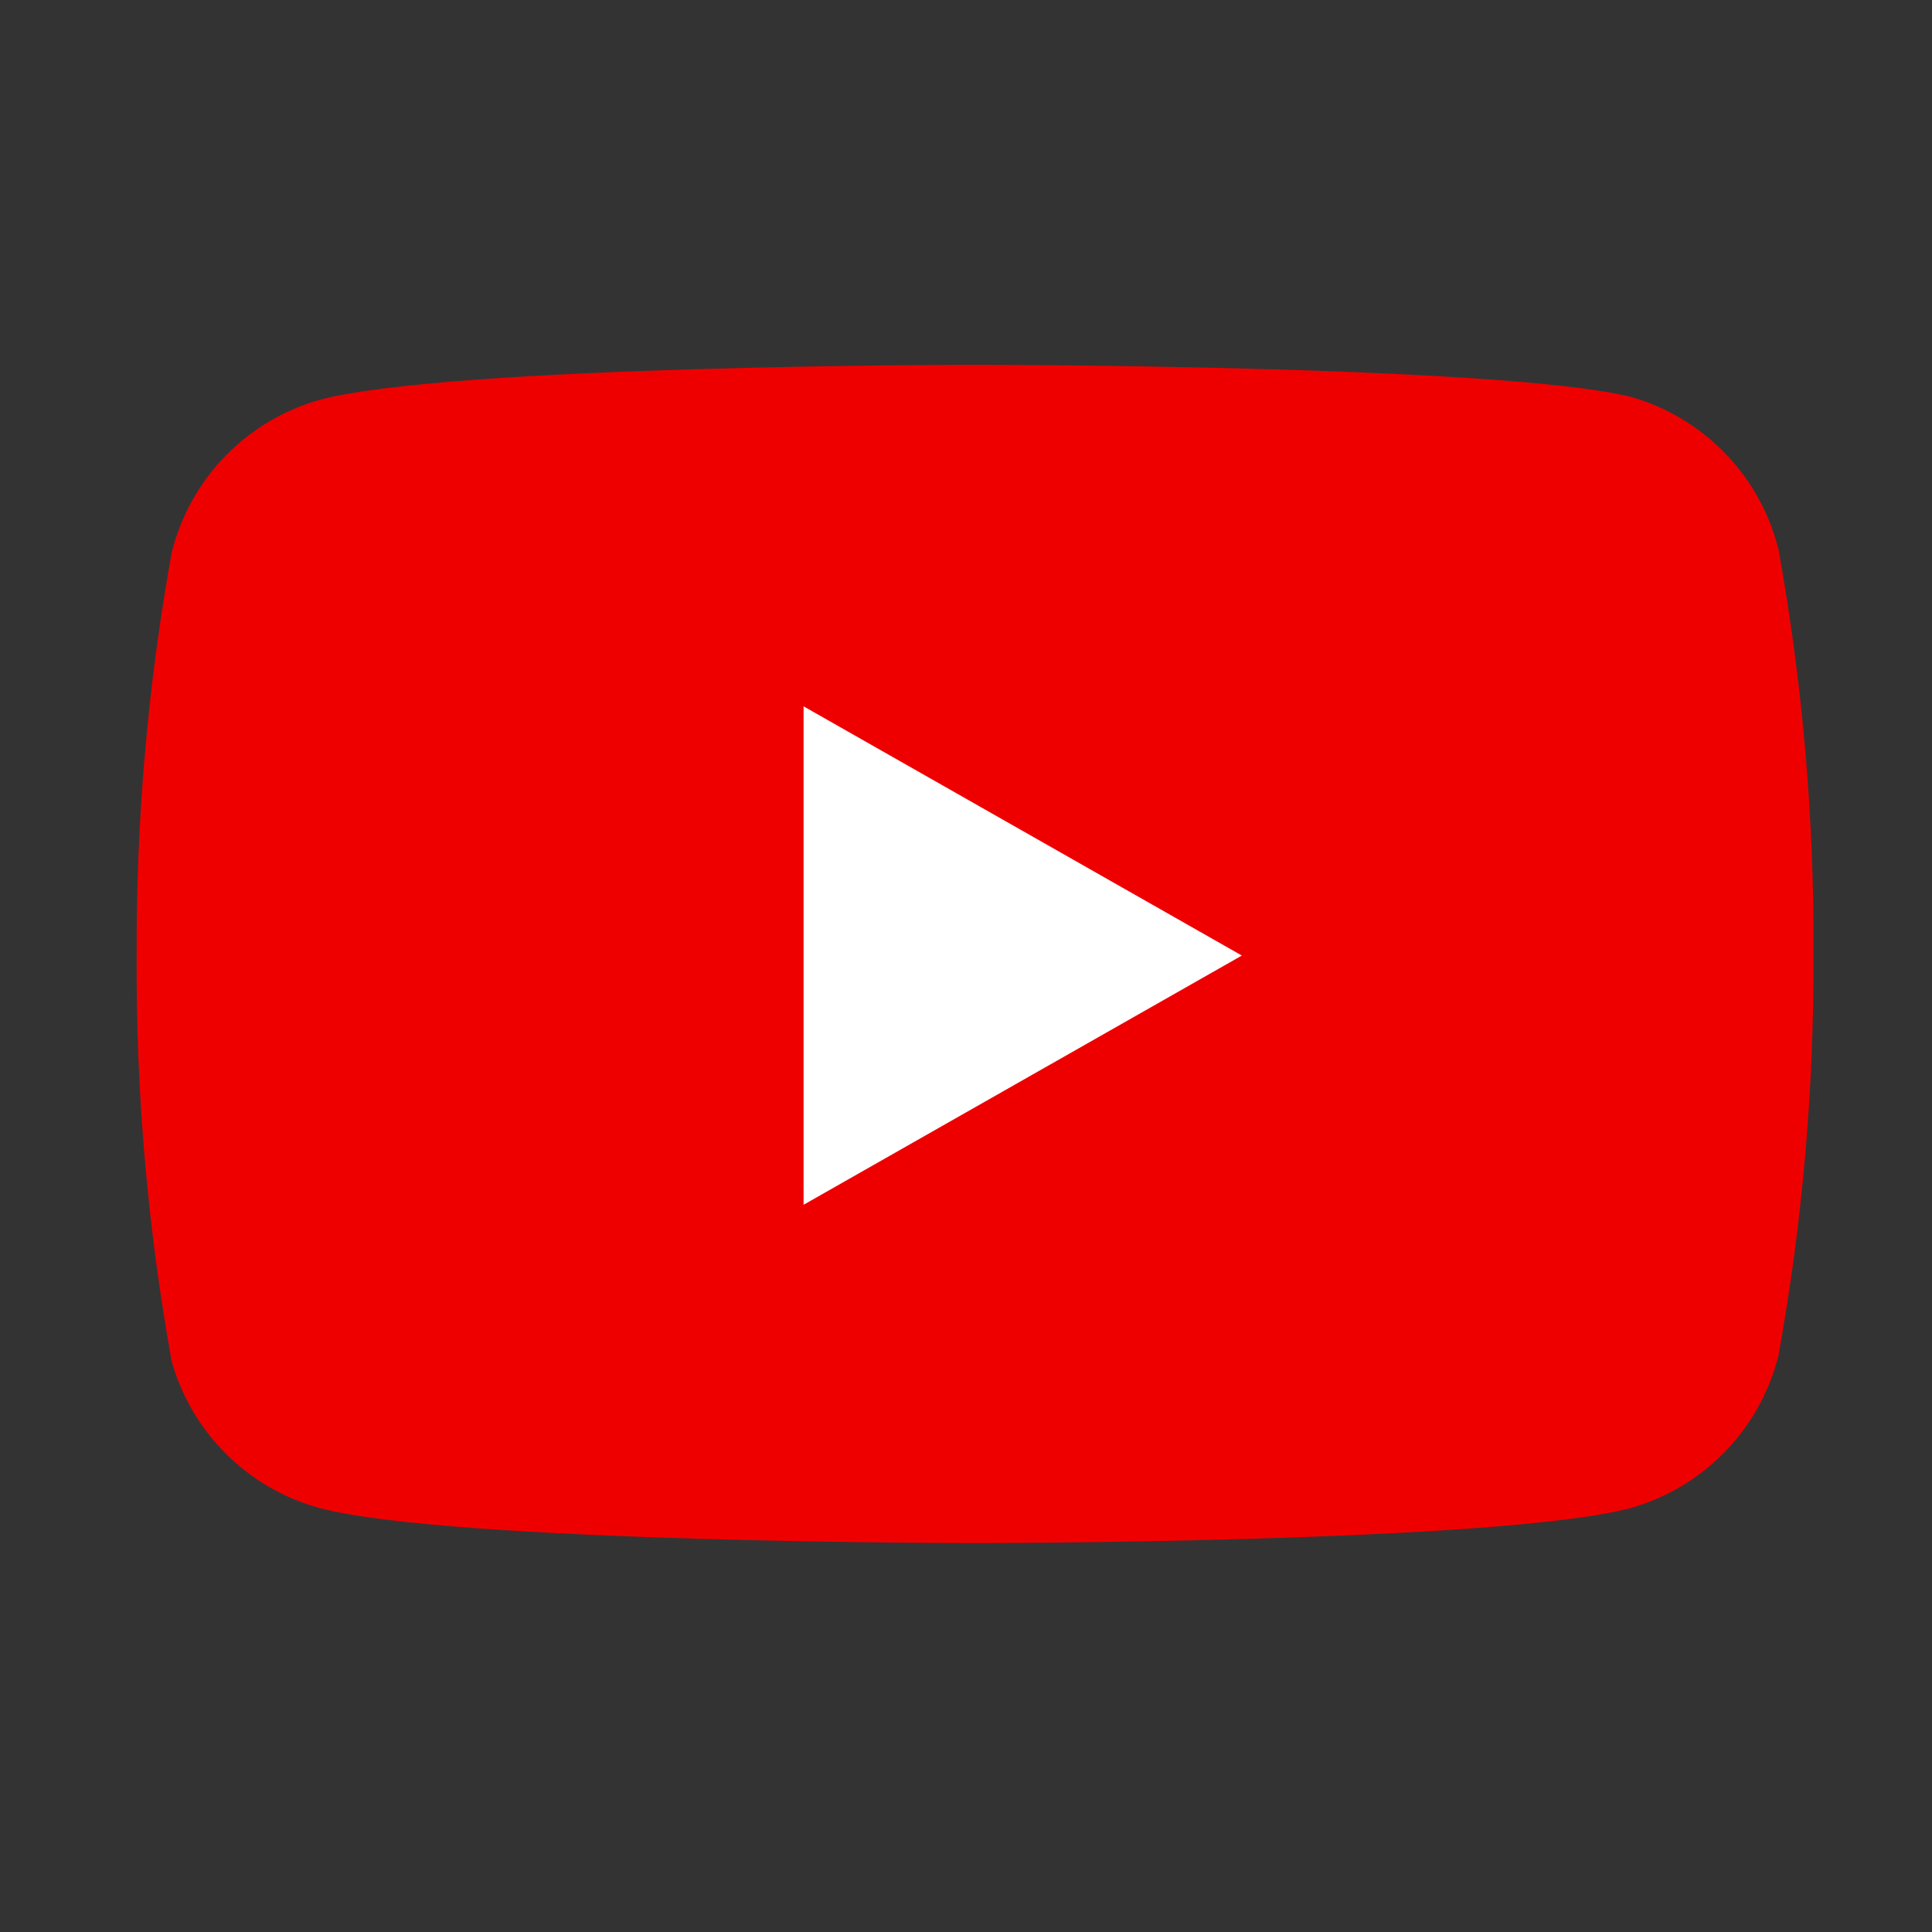 <svg width="27" height="27" viewBox="0 0 27 27" fill="none" xmlns="http://www.w3.org/2000/svg">
<rect x="0" y="0" width="27" height="27" fill="#333333" stroke="none"/>
<path d="M24.854 7.675C24.728 7.17 24.47 6.707 24.107 6.333C23.744 5.959 23.289 5.687 22.788 5.545C20.956 5.098 13.627 5.098 13.627 5.098C13.627 5.098 6.299 5.098 4.466 5.588C3.965 5.73 3.51 6.001 3.147 6.375C2.784 6.749 2.527 7.212 2.4 7.718C2.065 9.577 1.901 11.463 1.91 13.353C1.898 15.256 2.062 17.157 2.4 19.03C2.54 19.52 2.803 19.966 3.165 20.324C3.527 20.682 3.975 20.941 4.466 21.075C6.299 21.565 13.627 21.565 13.627 21.565C13.627 21.565 20.956 21.565 22.788 21.075C23.289 20.934 23.744 20.662 24.107 20.288C24.47 19.914 24.728 19.451 24.854 18.945C25.187 17.1 25.351 15.228 25.344 13.353C25.356 11.449 25.192 9.549 24.854 7.675Z" fill="#EF0000"/>
<path d="M11.23 16.837L17.355 13.354L11.23 9.871V16.837Z" fill="white"/>
</svg>
